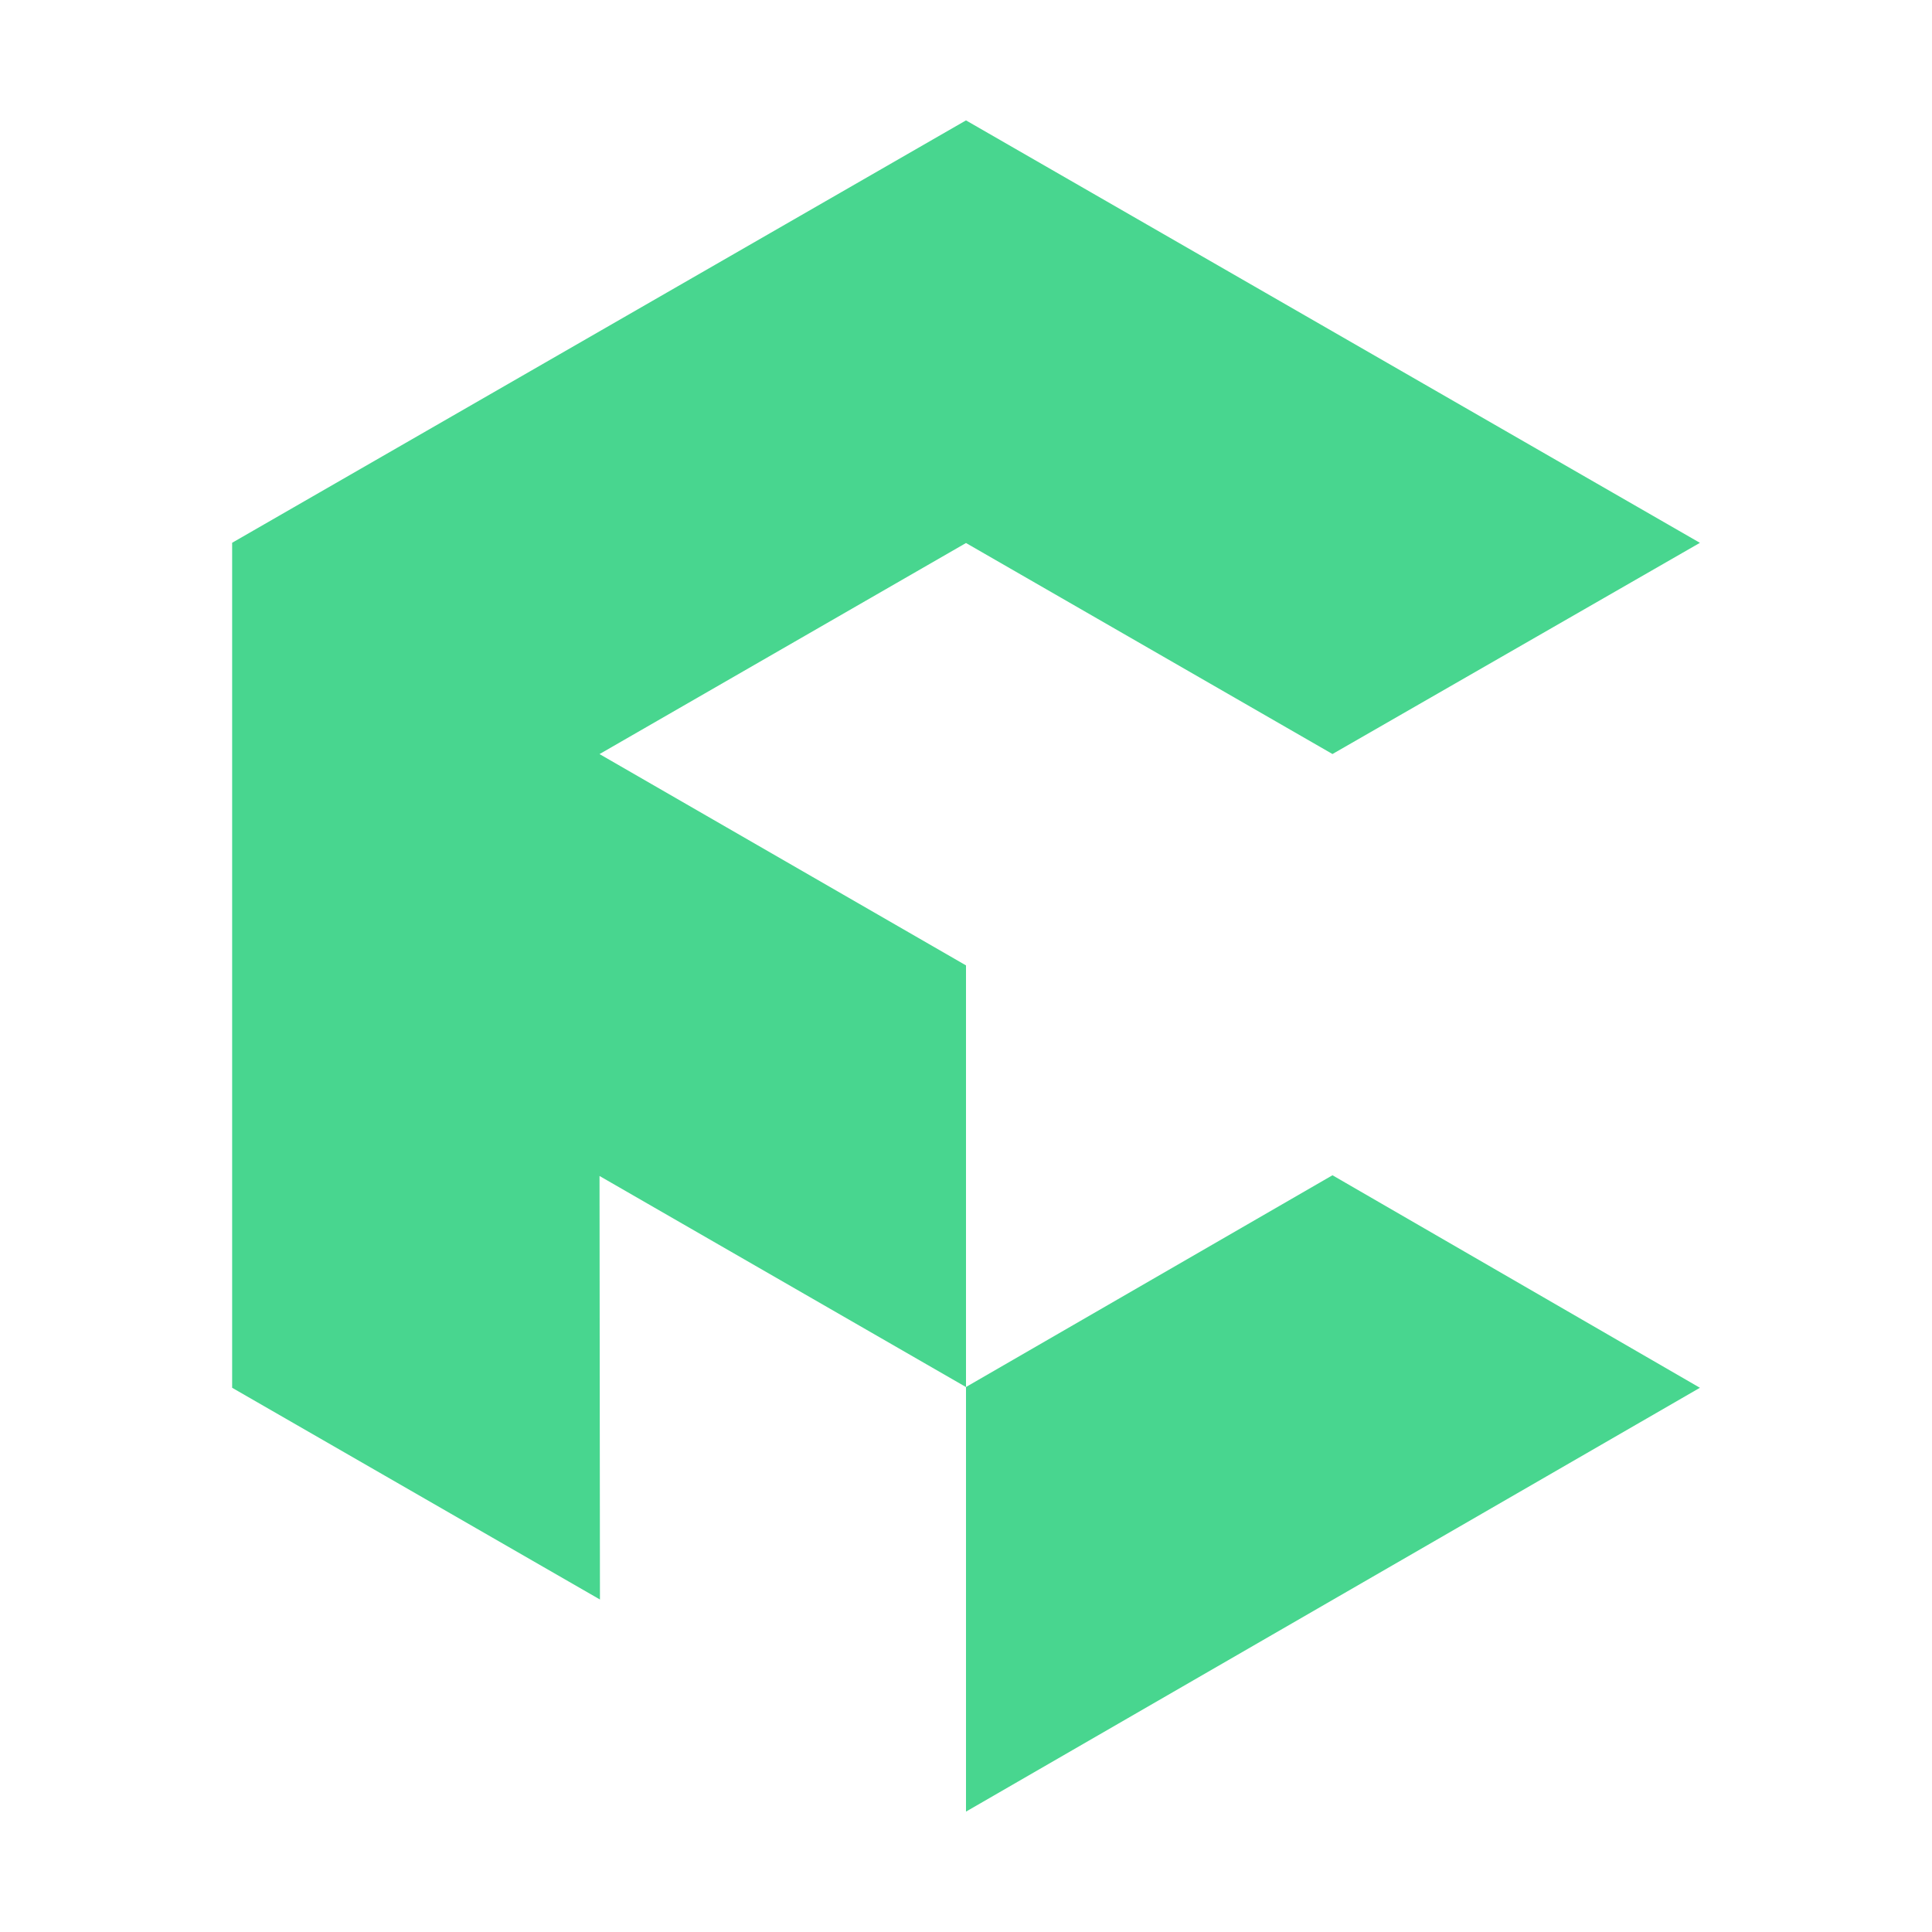 <svg xmlns="http://www.w3.org/2000/svg" width="28" height="28" viewBox="0 0 32 32">
    <g fill="#48D68F">
        <path d="m22.07 12.489l6.086-3.498L16 1.994L3.845 8.99v13.996l6.092 3.507l-.007-7.015L16 22.974V15.99l-6.07-3.5L16 8.994z"/>
        <path d="m22.07 19.466l6.086 3.52L16 30.006v-7.033z"/>
    </g>
</svg>